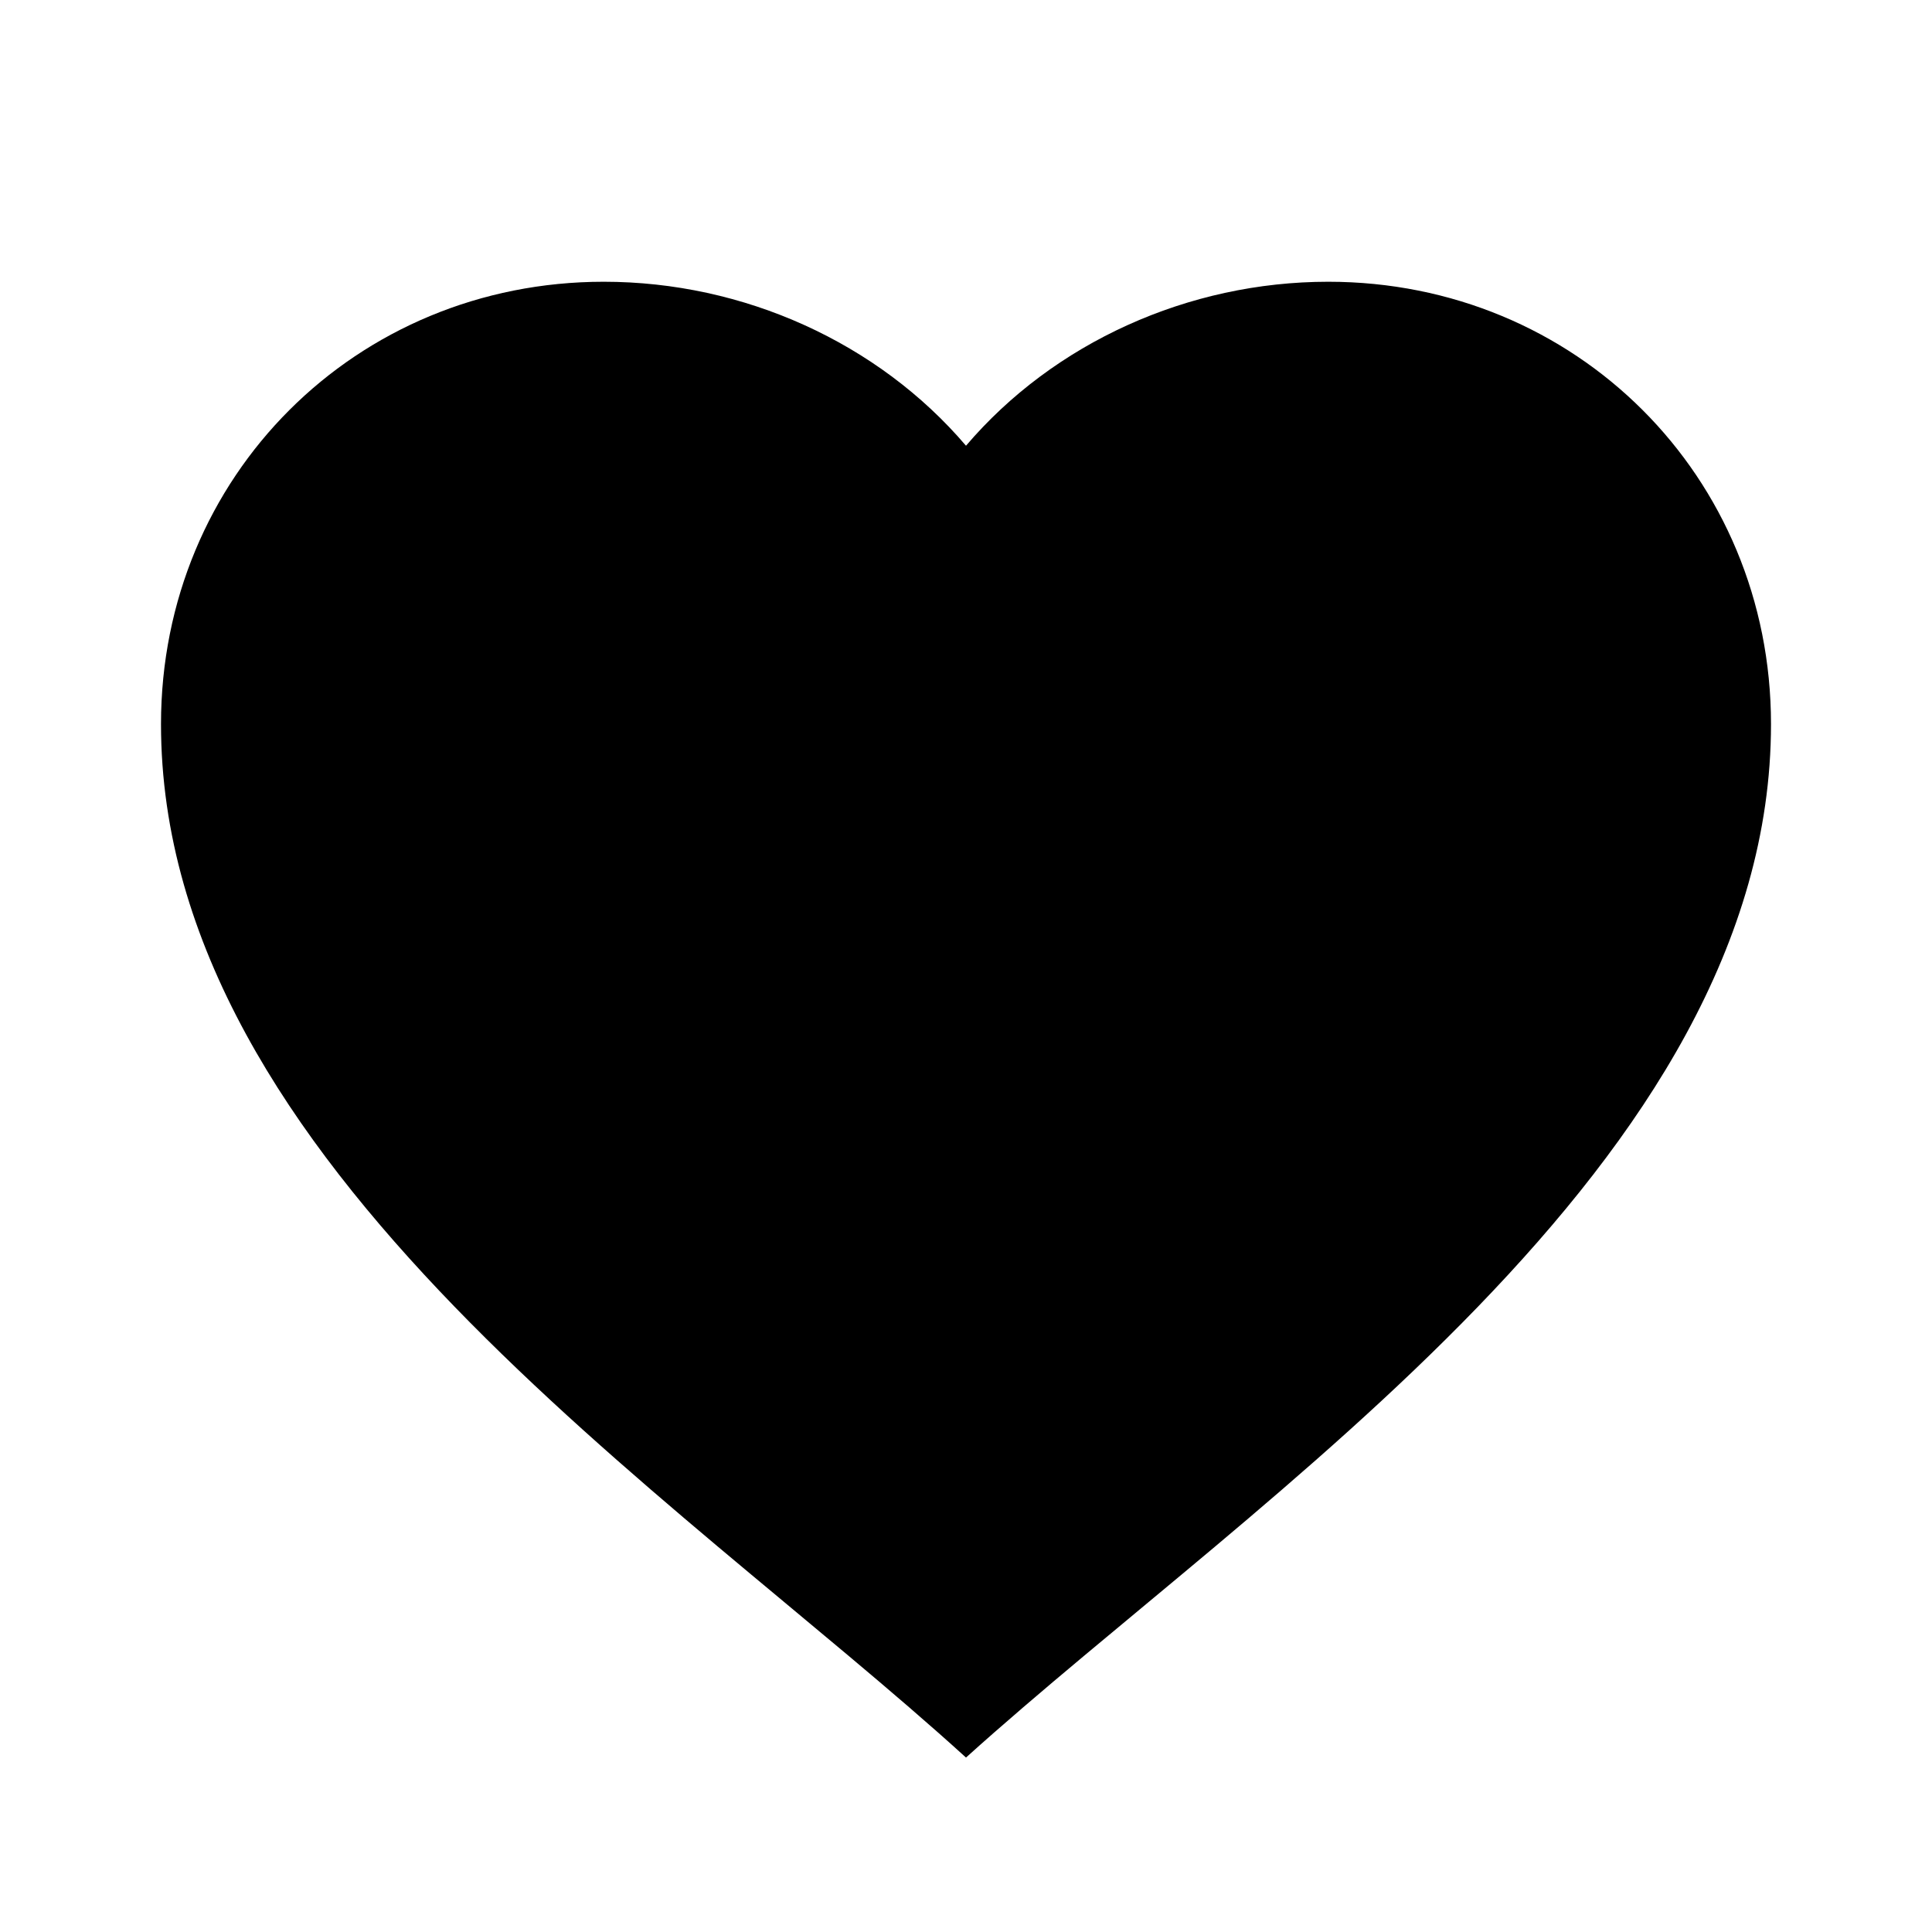 <svg xmlns="http://www.w3.org/2000/svg" width="24" height="24" viewBox="0 0 24 24" fill="none"><rect width="24" height="24" fill="none"/>
<path d="M12 21.833C8.387 18.547 2 14.459 2 8.995C2 5.918 4.42 3.5 7.5 3.5C9.24 3.5 10.91 4.258 12 5.537C13.09 4.258 14.76 3.5 16.5 3.5C19.58 3.5 22 5.918 22 8.995C22 14.45 15.621 18.565 12 21.833Z" fill="black"/>
</svg>
